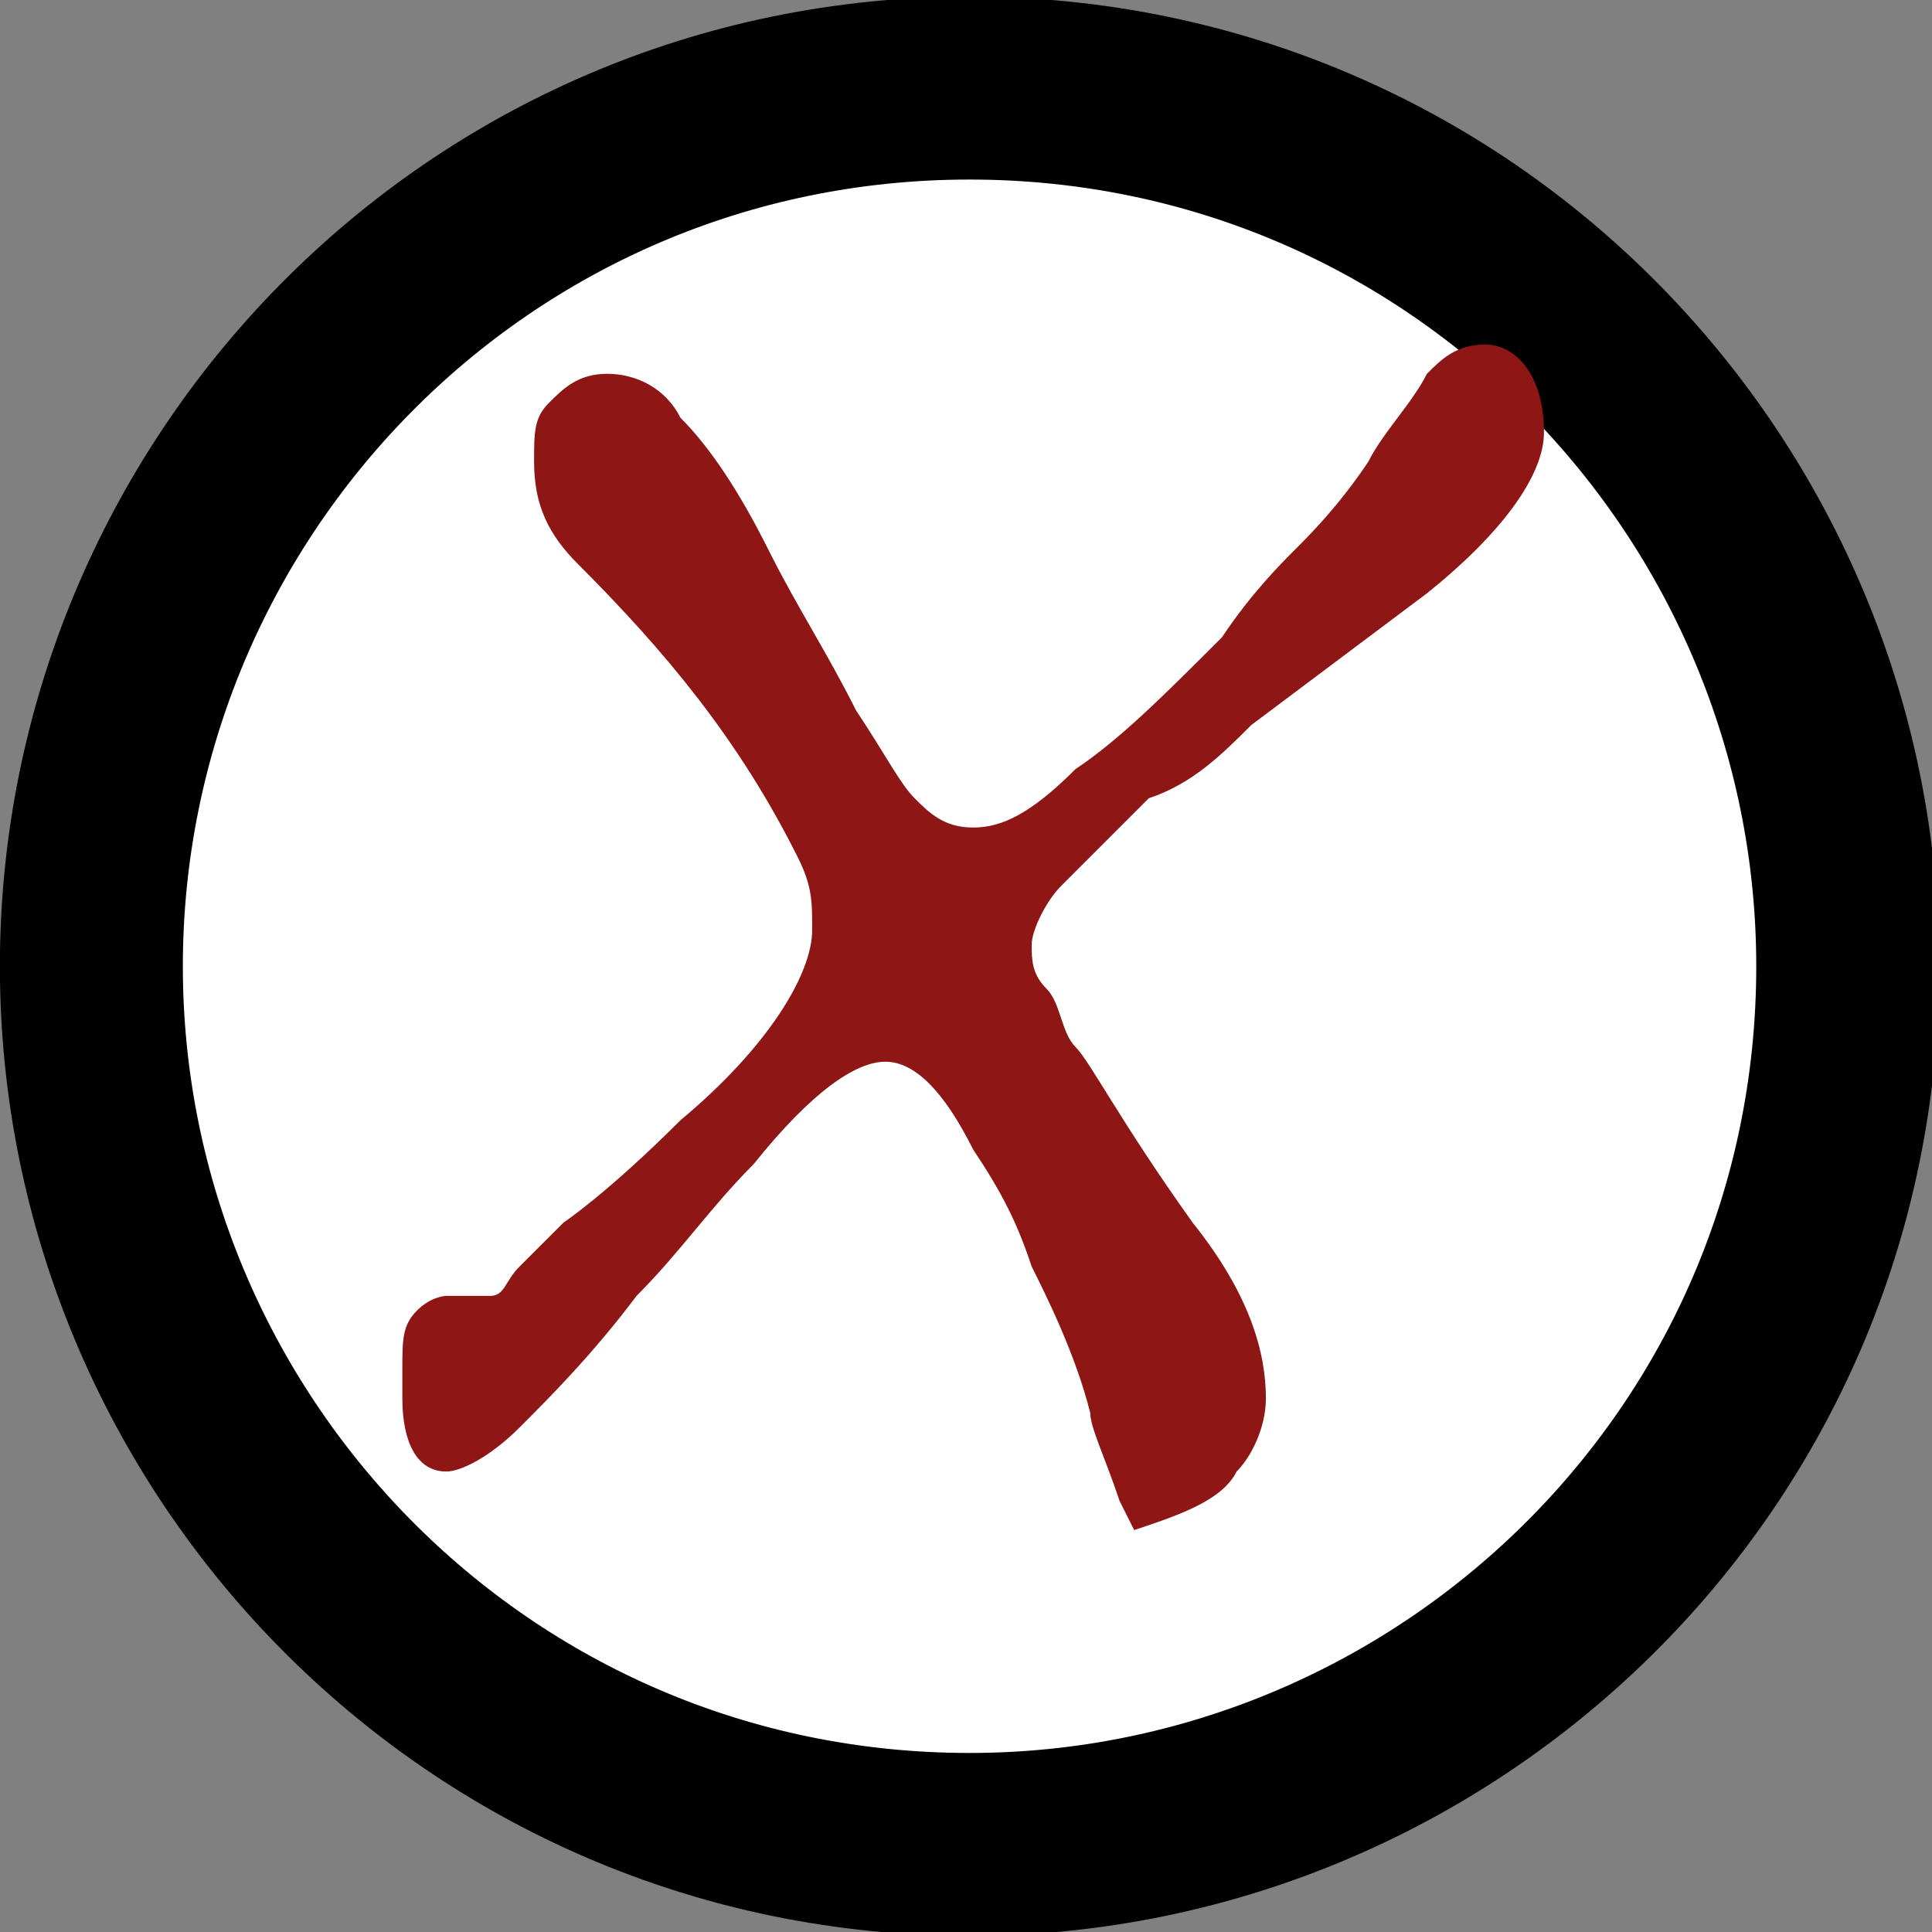 <svg xmlns:svg="http://www.w3.org/2000/svg" xmlns="http://www.w3.org/2000/svg" width="13.2" height="13.2" version="1.1"><rect width="100%" height="100%" fill="#808080" stroke="none"/><g transform="translate(-293.38,-454.332)"><g transform="matrix(1.25,0,0,-1.25,109.518,831.59)"><g transform="translate(147.589,296.525)"><path d="m0 0c0-2.6 2.1-4.8 4.8-4.8 2.6 0 4.8 2.1 4.8 4.8 0 2.6-2.1 4.8-4.8 4.8C2.1 4.8 0 2.6 0 0" fill="#fff"/></g><g transform="translate(147.589,296.525)"><path d="m0 0c0-2.6 2.1-4.8 4.8-4.8 2.6 0 4.8 2.1 4.8 4.8 0 2.6-2.1 4.8-4.8 4.8C2.1 4.8 0 2.6 0 0z" style="fill:none;stroke:#000"/></g></g><g transform="translate(-20.171,-92.514)"><path d="m321.2 557.1c-0.1-0.3-0.2-0.5-0.2-0.6-0.1-0.4-0.3-0.8-0.4-1-0.1-0.3-0.2-0.5-0.4-0.8-0.2-0.4-0.4-0.6-0.6-0.6-0.2 0-0.5 0.2-0.9 0.7-0.3 0.3-0.5 0.6-0.8 0.9-0.3 0.4-0.6 0.7-0.8 0.9-0.2 0.2-0.4 0.3-0.5 0.3-0.2 0-0.3-0.2-0.3-0.5 0-0.1 0-0.1 0-0.2 0-0.2 0-0.3 0.1-0.4 0.1-0.1 0.2-0.1 0.2-0.1 0.1 0 0.1 0 0.2 0 0 0 0.1 0 0.1 0 0.1 0 0.1-0.1 0.2-0.2 0.1-0.1 0.2-0.2 0.3-0.3 0 0 0.3-0.2 0.8-0.7 0.6-0.5 0.9-1 0.9-1.3 0-0.2 0-0.3-0.1-0.5-0.4-0.8-0.9-1.4-1.5-2-0.2-0.2-0.3-0.4-0.3-0.7 0-0.2 0-0.3 0.1-0.4 0.1-0.1 0.2-0.2 0.4-0.2 0.2 0 0.4 0.1 0.5 0.3 0.2 0.2 0.4 0.5 0.6 0.9 0.2 0.4 0.4 0.7 0.6 1.1 0.2 0.3 0.3 0.5 0.4 0.6 0.1 0.1 0.2 0.2 0.4 0.2 0.2 0 0.4-0.1 0.7-0.4 0.3-0.2 0.6-0.5 1-0.9 0.2-0.3 0.4-0.5 0.5-0.6 0.1-0.1 0.3-0.3 0.5-0.6 0.1-0.2 0.3-0.4 0.4-0.6 0.1-0.1 0.2-0.2 0.4-0.2 0.2 0 0.4 0.2 0.4 0.6 0 0.3-0.3 0.7-0.8 1.1-0.4 0.3-0.8 0.6-1.2 0.9-0.2 0.2-0.4 0.4-0.7 0.5-0.2 0.2-0.4 0.4-0.6 0.6-0.1 0.1-0.2 0.3-0.2 0.4 0 0.1 0 0.2 0.1 0.3 0.1 0.1 0.1 0.3 0.2 0.4 0.1 0.1 0.3 0.5 0.8 1.2 0.4 0.5 0.5 0.9 0.5 1.2 0 0.2-0.1 0.4-0.2 0.5-0.1 0.2-0.4 0.3-0.7 0.4z" fill="#8e1716"/></g></g></svg>